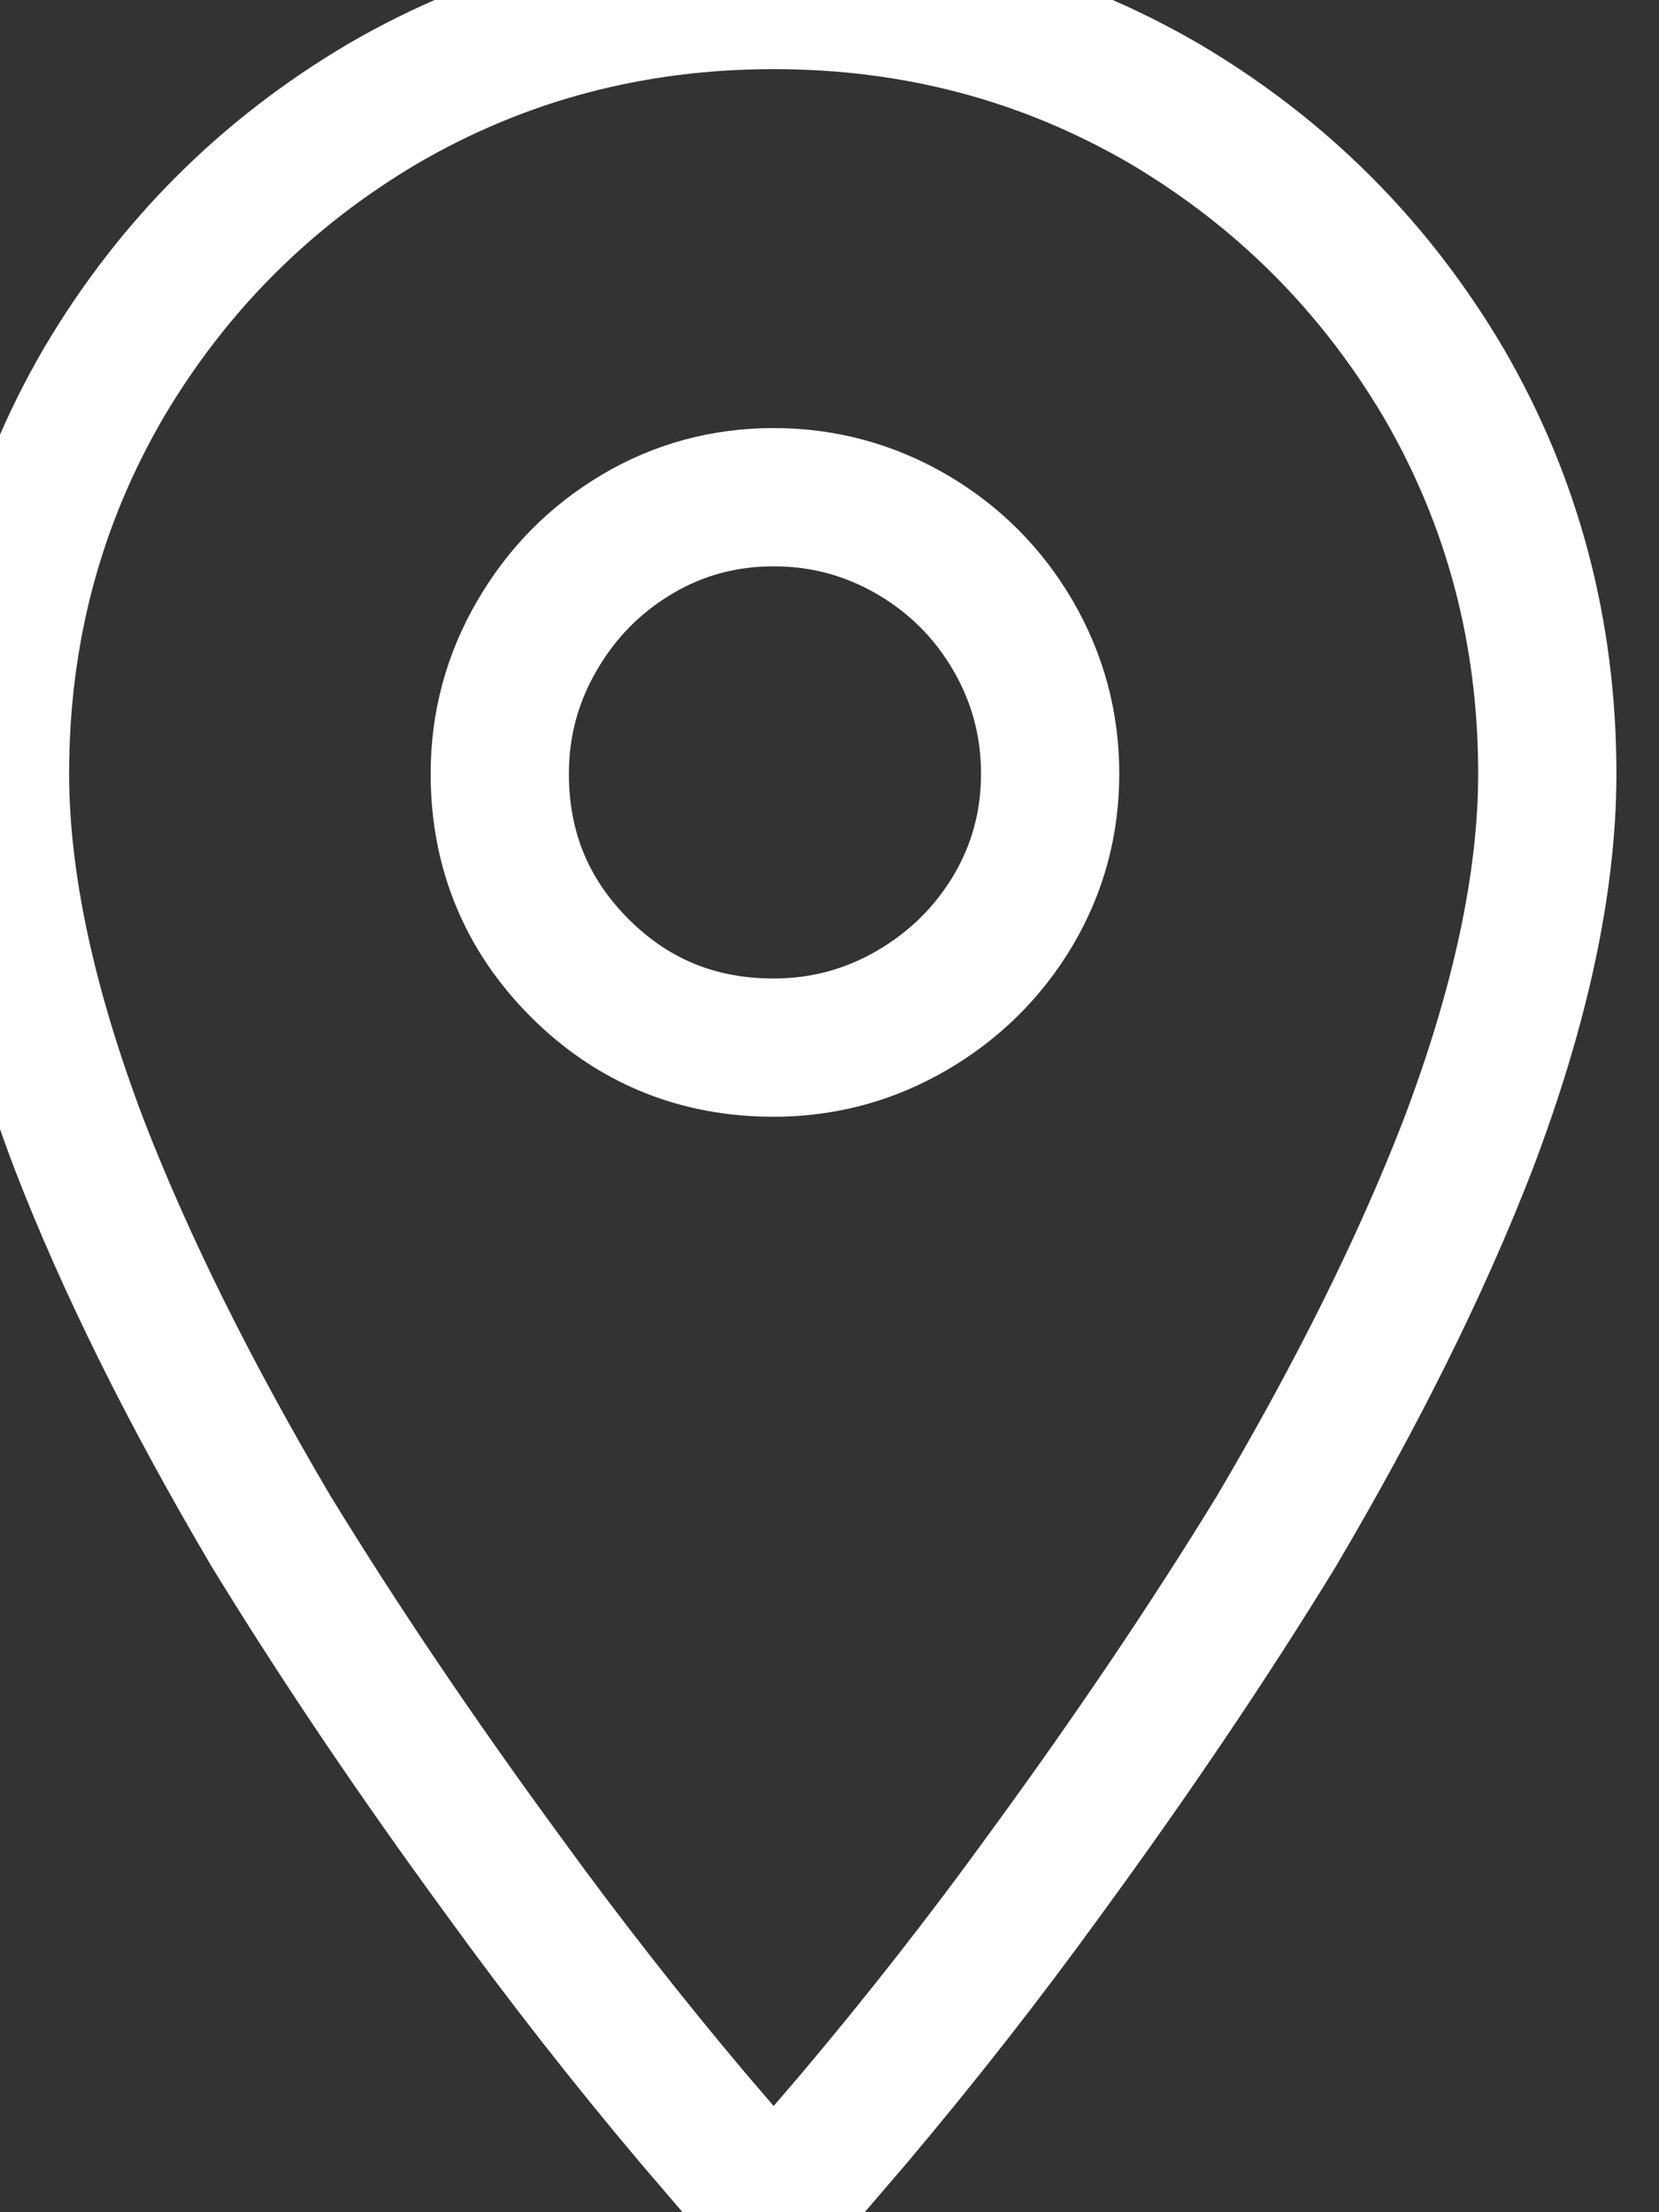 <?xml version="1.0" encoding="UTF-8"?>
<svg width="12px" height="16px" viewBox="0 0 12 16" version="1.1" xmlns="http://www.w3.org/2000/svg" xmlns:xlink="http://www.w3.org/1999/xlink">
    <rect x="0" y="0" width="12" height="16" fill="#333333" stroke="none"/>
    <!-- Generator: Sketch 48.2 (47327) - http://www.bohemiancoding.com/sketch -->
    <title>location</title>
    <desc>Created with Sketch.</desc>
    <defs></defs>
    <g id="Symbols" stroke="none" stroke-width="1" fill="none" fill-rule="evenodd">
        <g id="location" stroke="#FFFFFF">
            <path d="M5.596,7.577 C5.955,7.577 6.288,7.487 6.596,7.308 C6.904,7.128 7.147,6.888 7.327,6.587 C7.506,6.285 7.596,5.955 7.596,5.596 C7.596,5.237 7.506,4.904 7.327,4.596 C7.147,4.288 6.904,4.045 6.596,3.865 C6.288,3.686 5.955,3.596 5.596,3.596 C5.237,3.596 4.907,3.686 4.606,3.865 C4.304,4.045 4.064,4.288 3.885,4.596 C3.705,4.904 3.615,5.237 3.615,5.596 C3.615,6.147 3.808,6.615 4.192,7 C4.577,7.385 5.045,7.577 5.596,7.577 Z M5.596,0 C6.622,-2.35591093e-15 7.564,0.25 8.423,0.75 C9.269,1.25 9.942,1.923 10.442,2.769 C10.942,3.628 11.192,4.571 11.192,5.596 C11.192,6.378 11,7.276 10.615,8.288 C10.282,9.147 9.821,10.077 9.231,11.077 C8.744,11.872 8.186,12.699 7.558,13.558 C7.122,14.16 6.66,14.75 6.173,15.327 L5.596,16 L5.019,15.327 C4.532,14.75 4.071,14.16 3.635,13.558 C3.006,12.699 2.449,11.872 1.962,11.077 C1.372,10.077 0.91,9.147 0.577,8.288 C0.192,7.276 0,6.378 0,5.596 C0,4.571 0.25,3.628 0.75,2.769 C1.25,1.923 1.923,1.25 2.769,0.75 C3.628,0.25 4.571,-2.35591093e-15 5.596,0 Z" id="location_on---material"></path>
        </g>
    </g>
</svg>